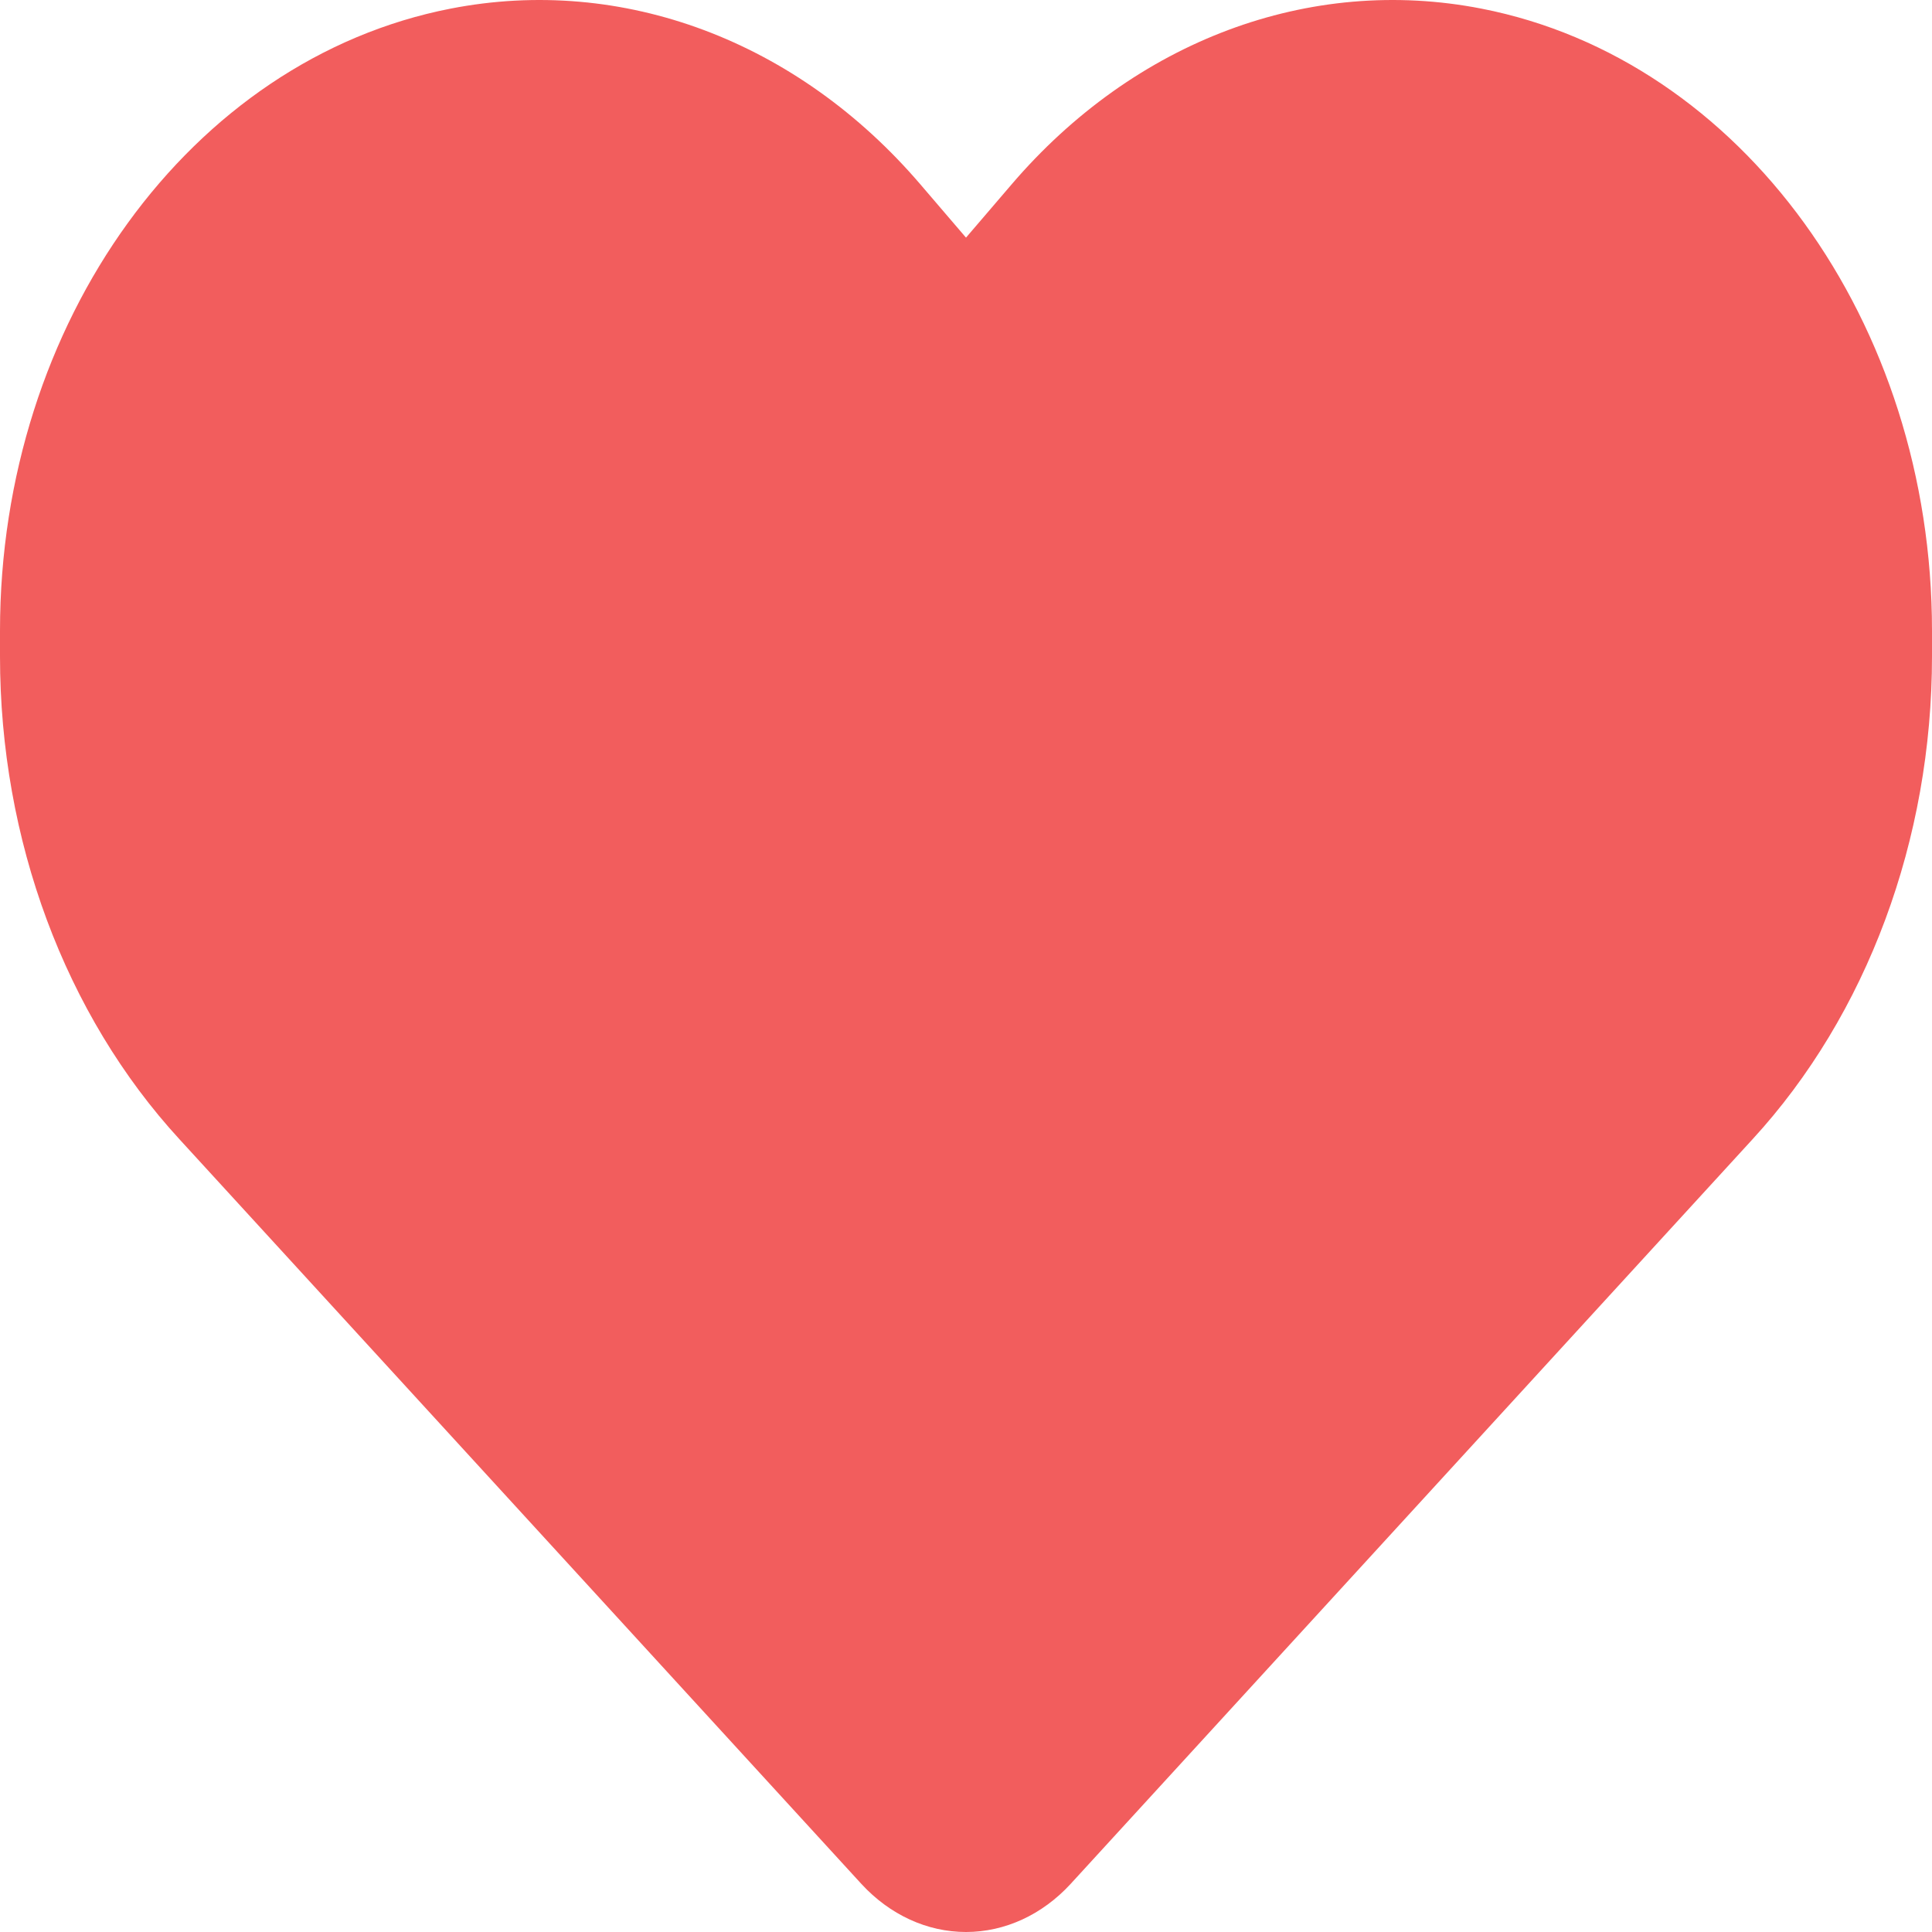 <svg width="15" height="15" viewBox="0 0 15 15" fill="none" xmlns="http://www.w3.org/2000/svg">
<path d="M1.395 8.847L6.688 14.627C6.908 14.866 7.198 15 7.5 15C7.802 15 8.092 14.866 8.312 14.627L13.605 8.847C14.496 7.878 15 6.518 15 5.096V4.897C15 2.503 13.521 0.461 11.502 0.067C10.166 -0.194 8.807 0.317 7.852 1.434L7.5 1.845L7.148 1.434C6.193 0.317 4.834 -0.194 3.498 0.067C1.479 0.461 0 2.503 0 4.897V5.096C0 6.518 0.504 7.878 1.395 8.847Z" fill="#F25D5D"/>
</svg>
